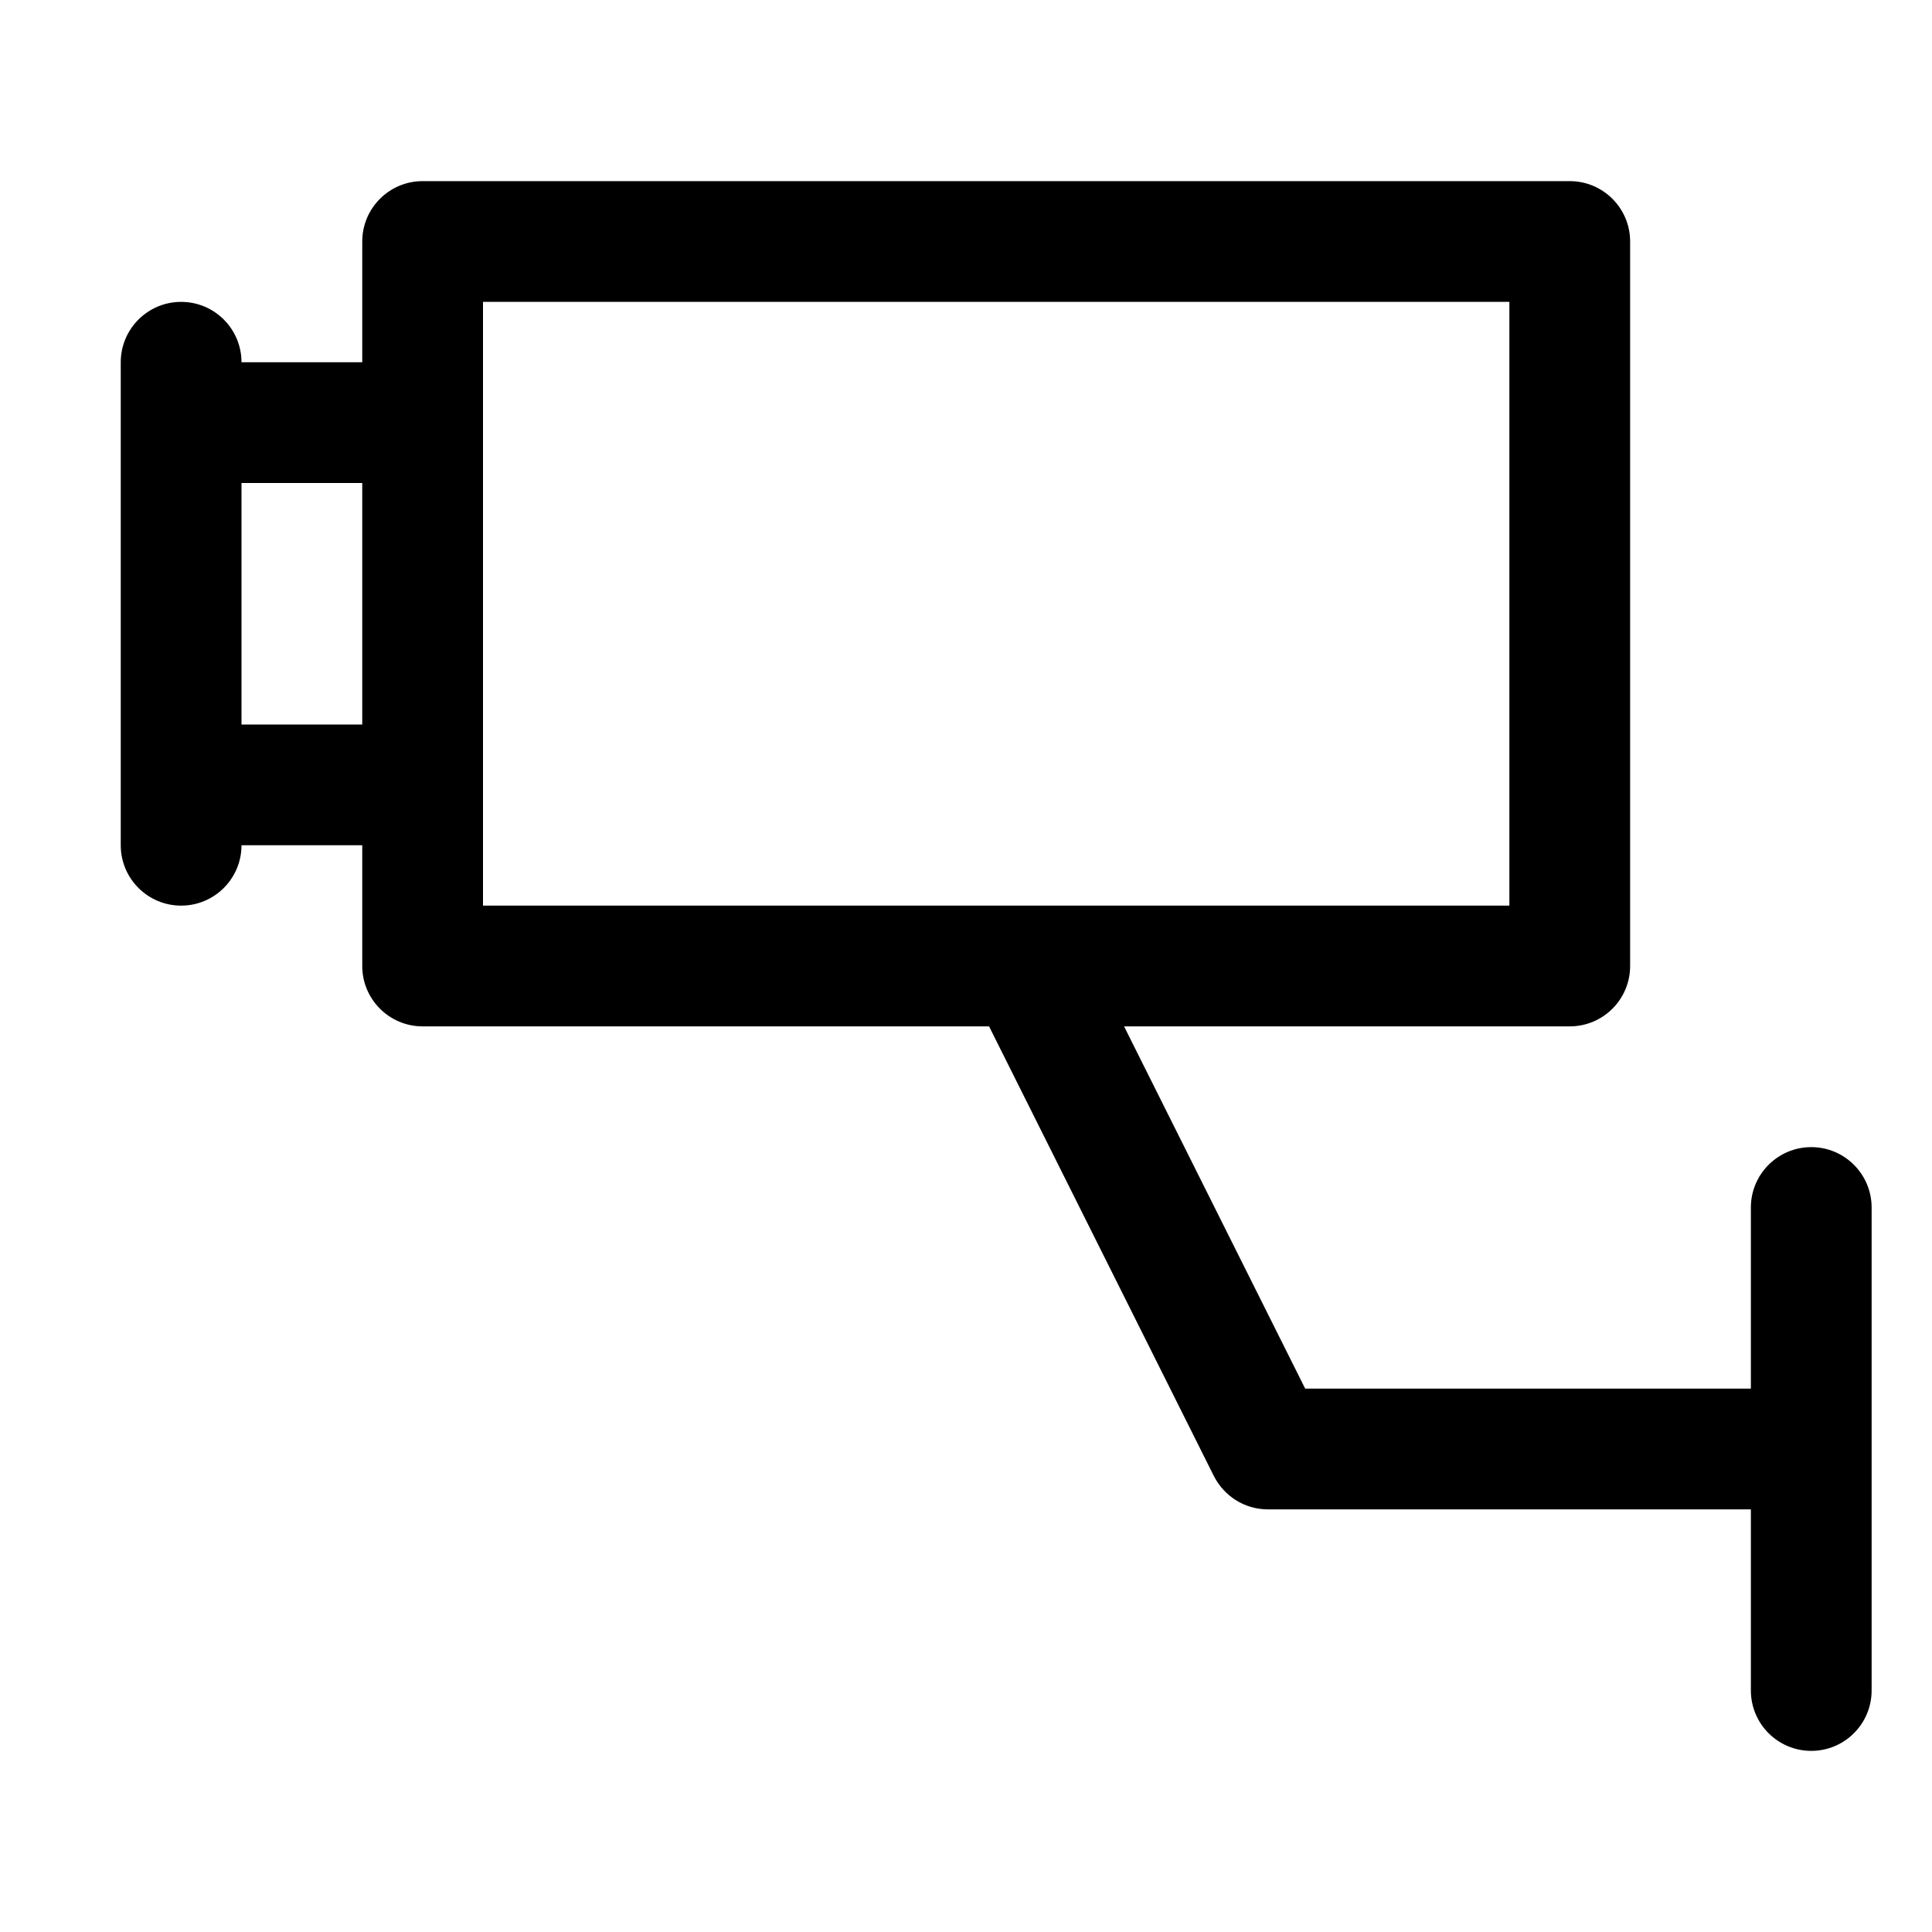 <!-- Generated by IcoMoon.io -->
<svg version="1.1" xmlns="http://www.w3.org/2000/svg" width="32" height="32" viewBox="0 0 32 32">
<title>cctv-8</title>
<path d="M30 19c-0.552 0-1 0.448-1 1v0 3h-7.382l-3-6h7.382c0.552 0 1-0.448 1-1v0-12c0-0.552-0.448-1-1-1v0h-19c-0.552 0-1 0.448-1 1v0 2h-2c0-0.552-0.448-1-1-1s-1 0.448-1 1v0 8c0 0.552 0.448 1 1 1s1-0.448 1-1v0h2v2c0 0.552 0.448 1 1 1v0h9.382l3.723 7.447c0.168 0.33 0.505 0.553 0.895 0.553 0 0 0 0 0 0h8v3c0 0.552 0.448 1 1 1s1-0.448 1-1v0-8c0-0.552-0.448-1-1-1v0zM4 12v-4h2v4zM8 13v-8h17v10h-17z"></path>
</svg>
